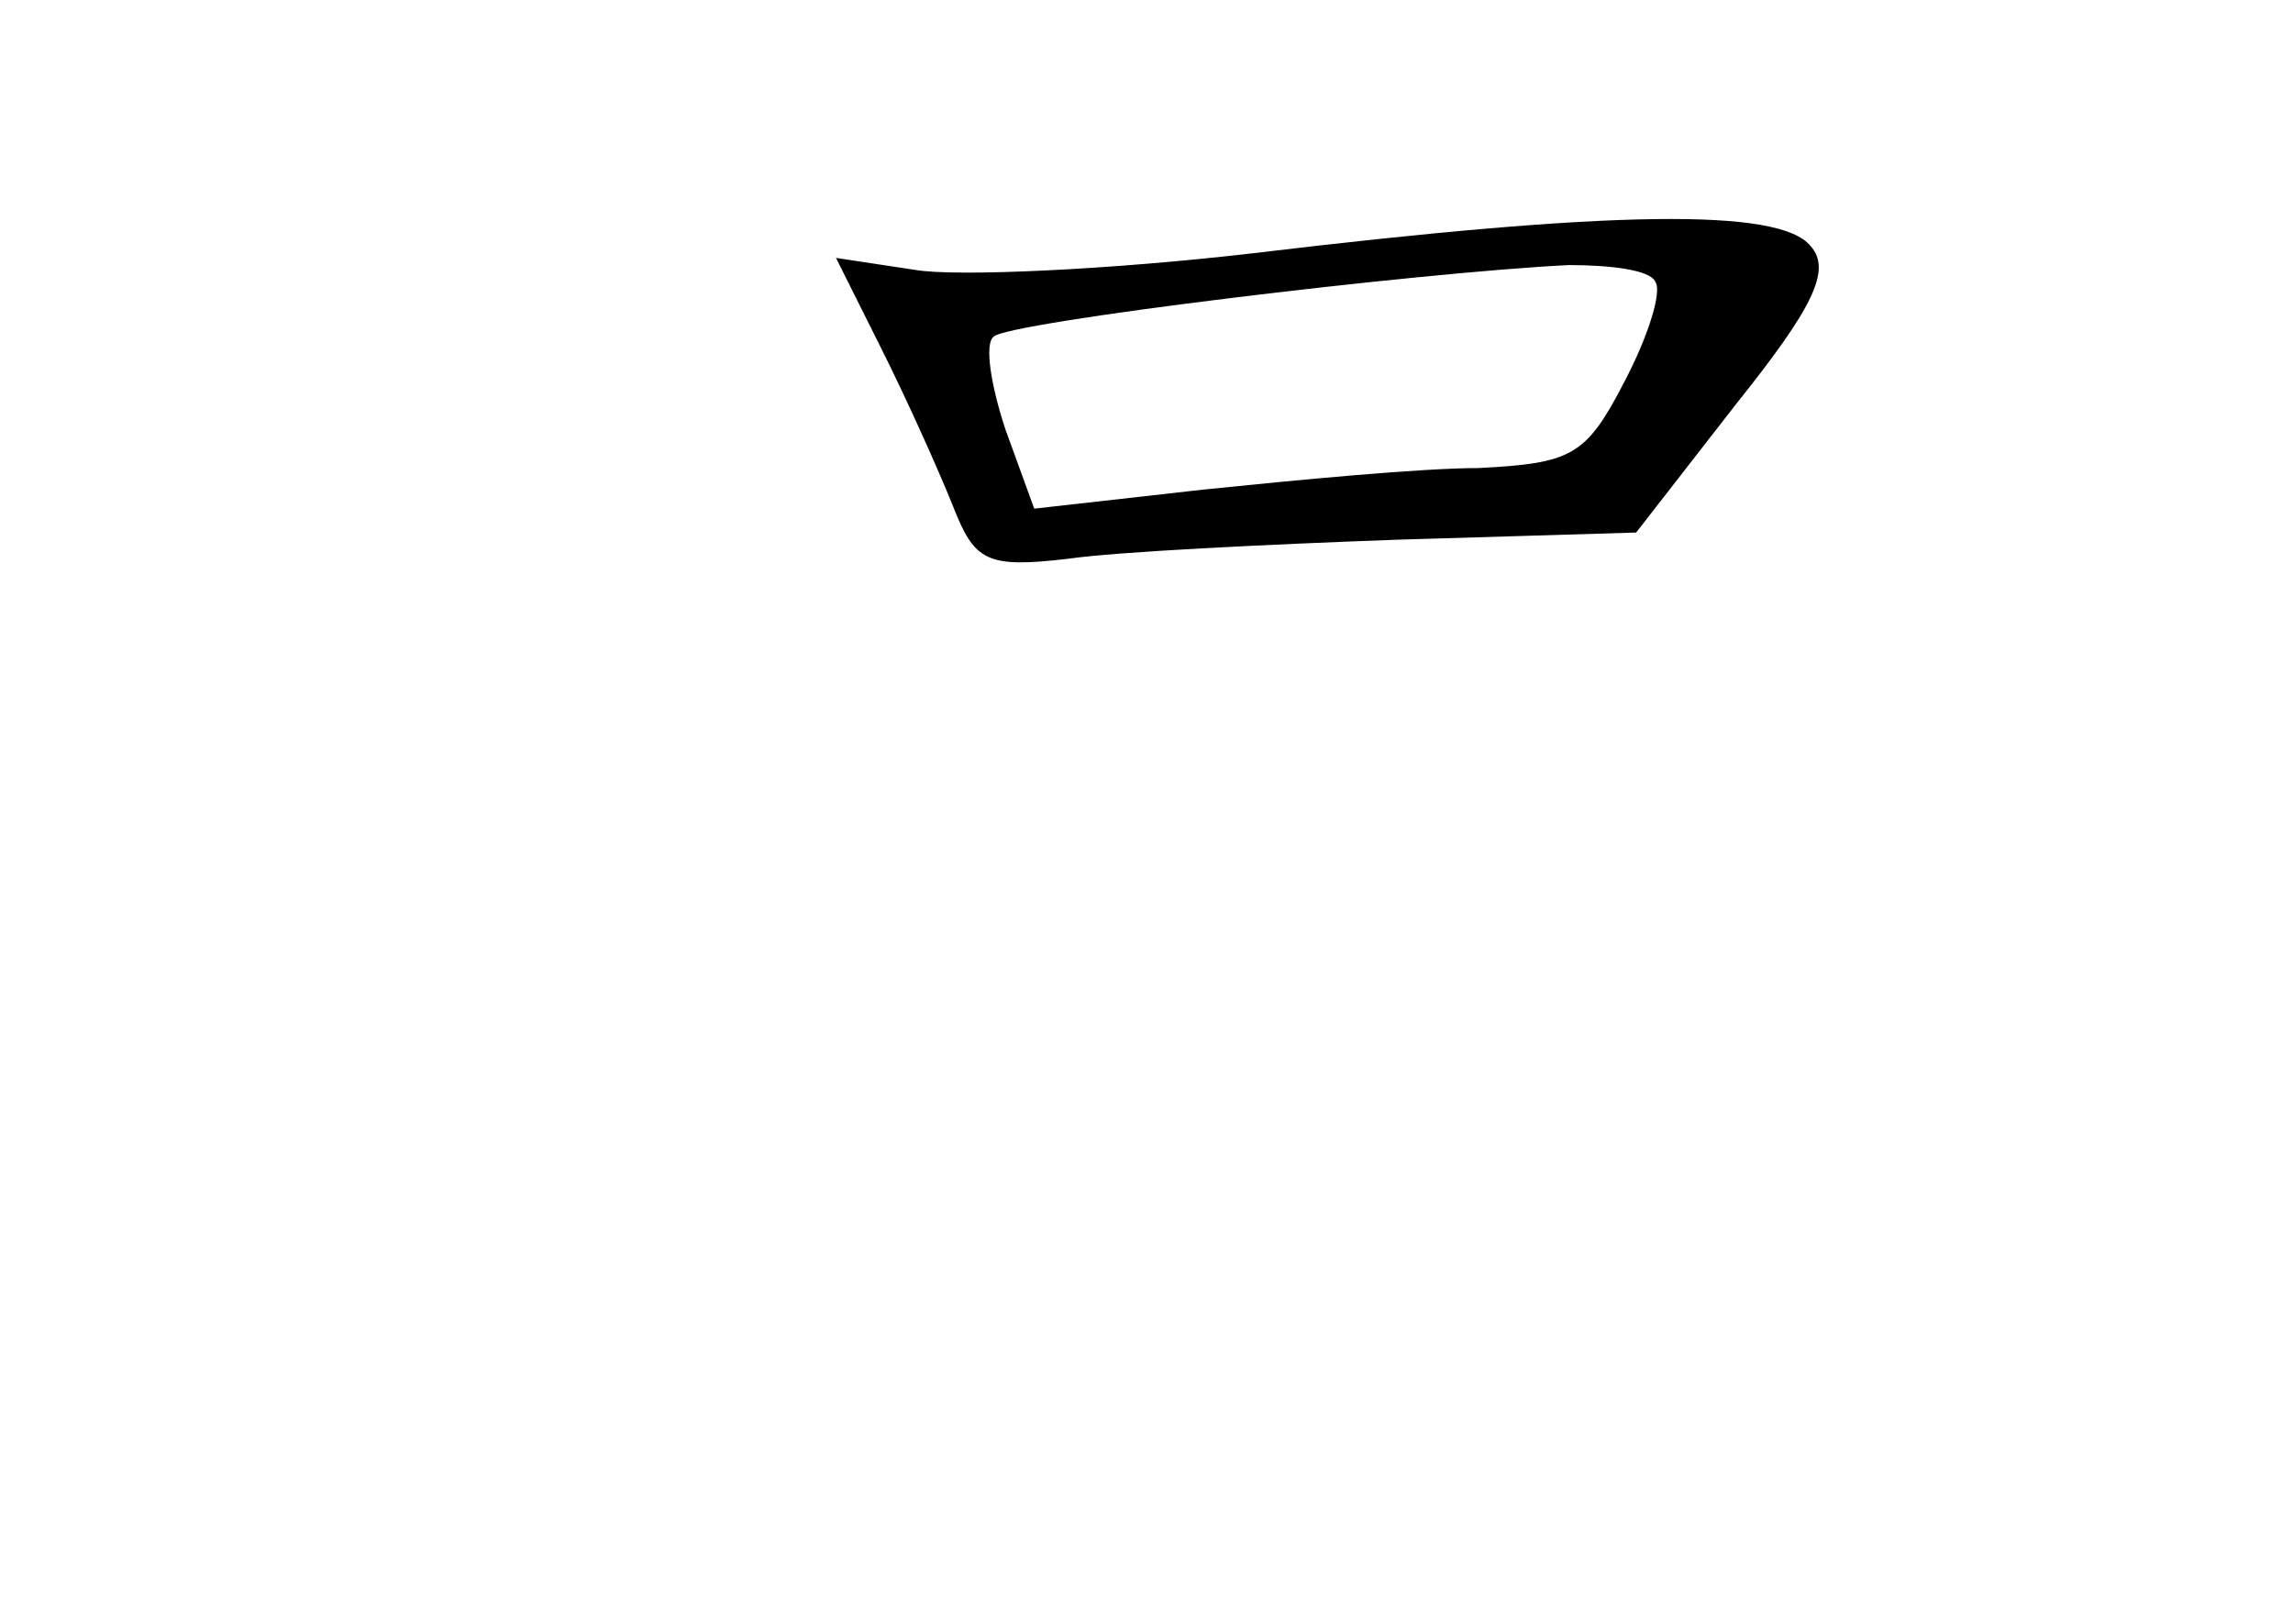 <?xml version="1.0" standalone="no"?>
<!DOCTYPE svg PUBLIC "-//W3C//DTD SVG 20010904//EN"
 "http://www.w3.org/TR/2001/REC-SVG-20010904/DTD/svg10.dtd">
<svg version="1.0" xmlns="http://www.w3.org/2000/svg"
 width="96pt" height="68pt" viewBox="0 0 96 68"
 preserveAspectRatio="xMidYMid meet">
<g transform="translate(0,68) scale(0.1,-0.1)"
fill="#000000" stroke="none">
<path d="M525 574 c-60 -7 -125 -10 -142 -7 l-33 5 19 -38 c11 -22 24 -51 30
-66 9 -23 14 -26 48 -22 21 3 83 6 138 8 l100 3 42 54 c32 40 40 56 31 66 -13
16 -83 15 -233 -3z m168 -12 c3 -4 -3 -23 -13 -42 -16 -31 -22 -34 -61 -36
-24 0 -76 -5 -115 -9 l-71 -8 -12 33 c-6 18 -9 36 -5 39 5 6 178 27 241 30 17
0 34 -2 36 -7z"/>
</g>
</svg>
